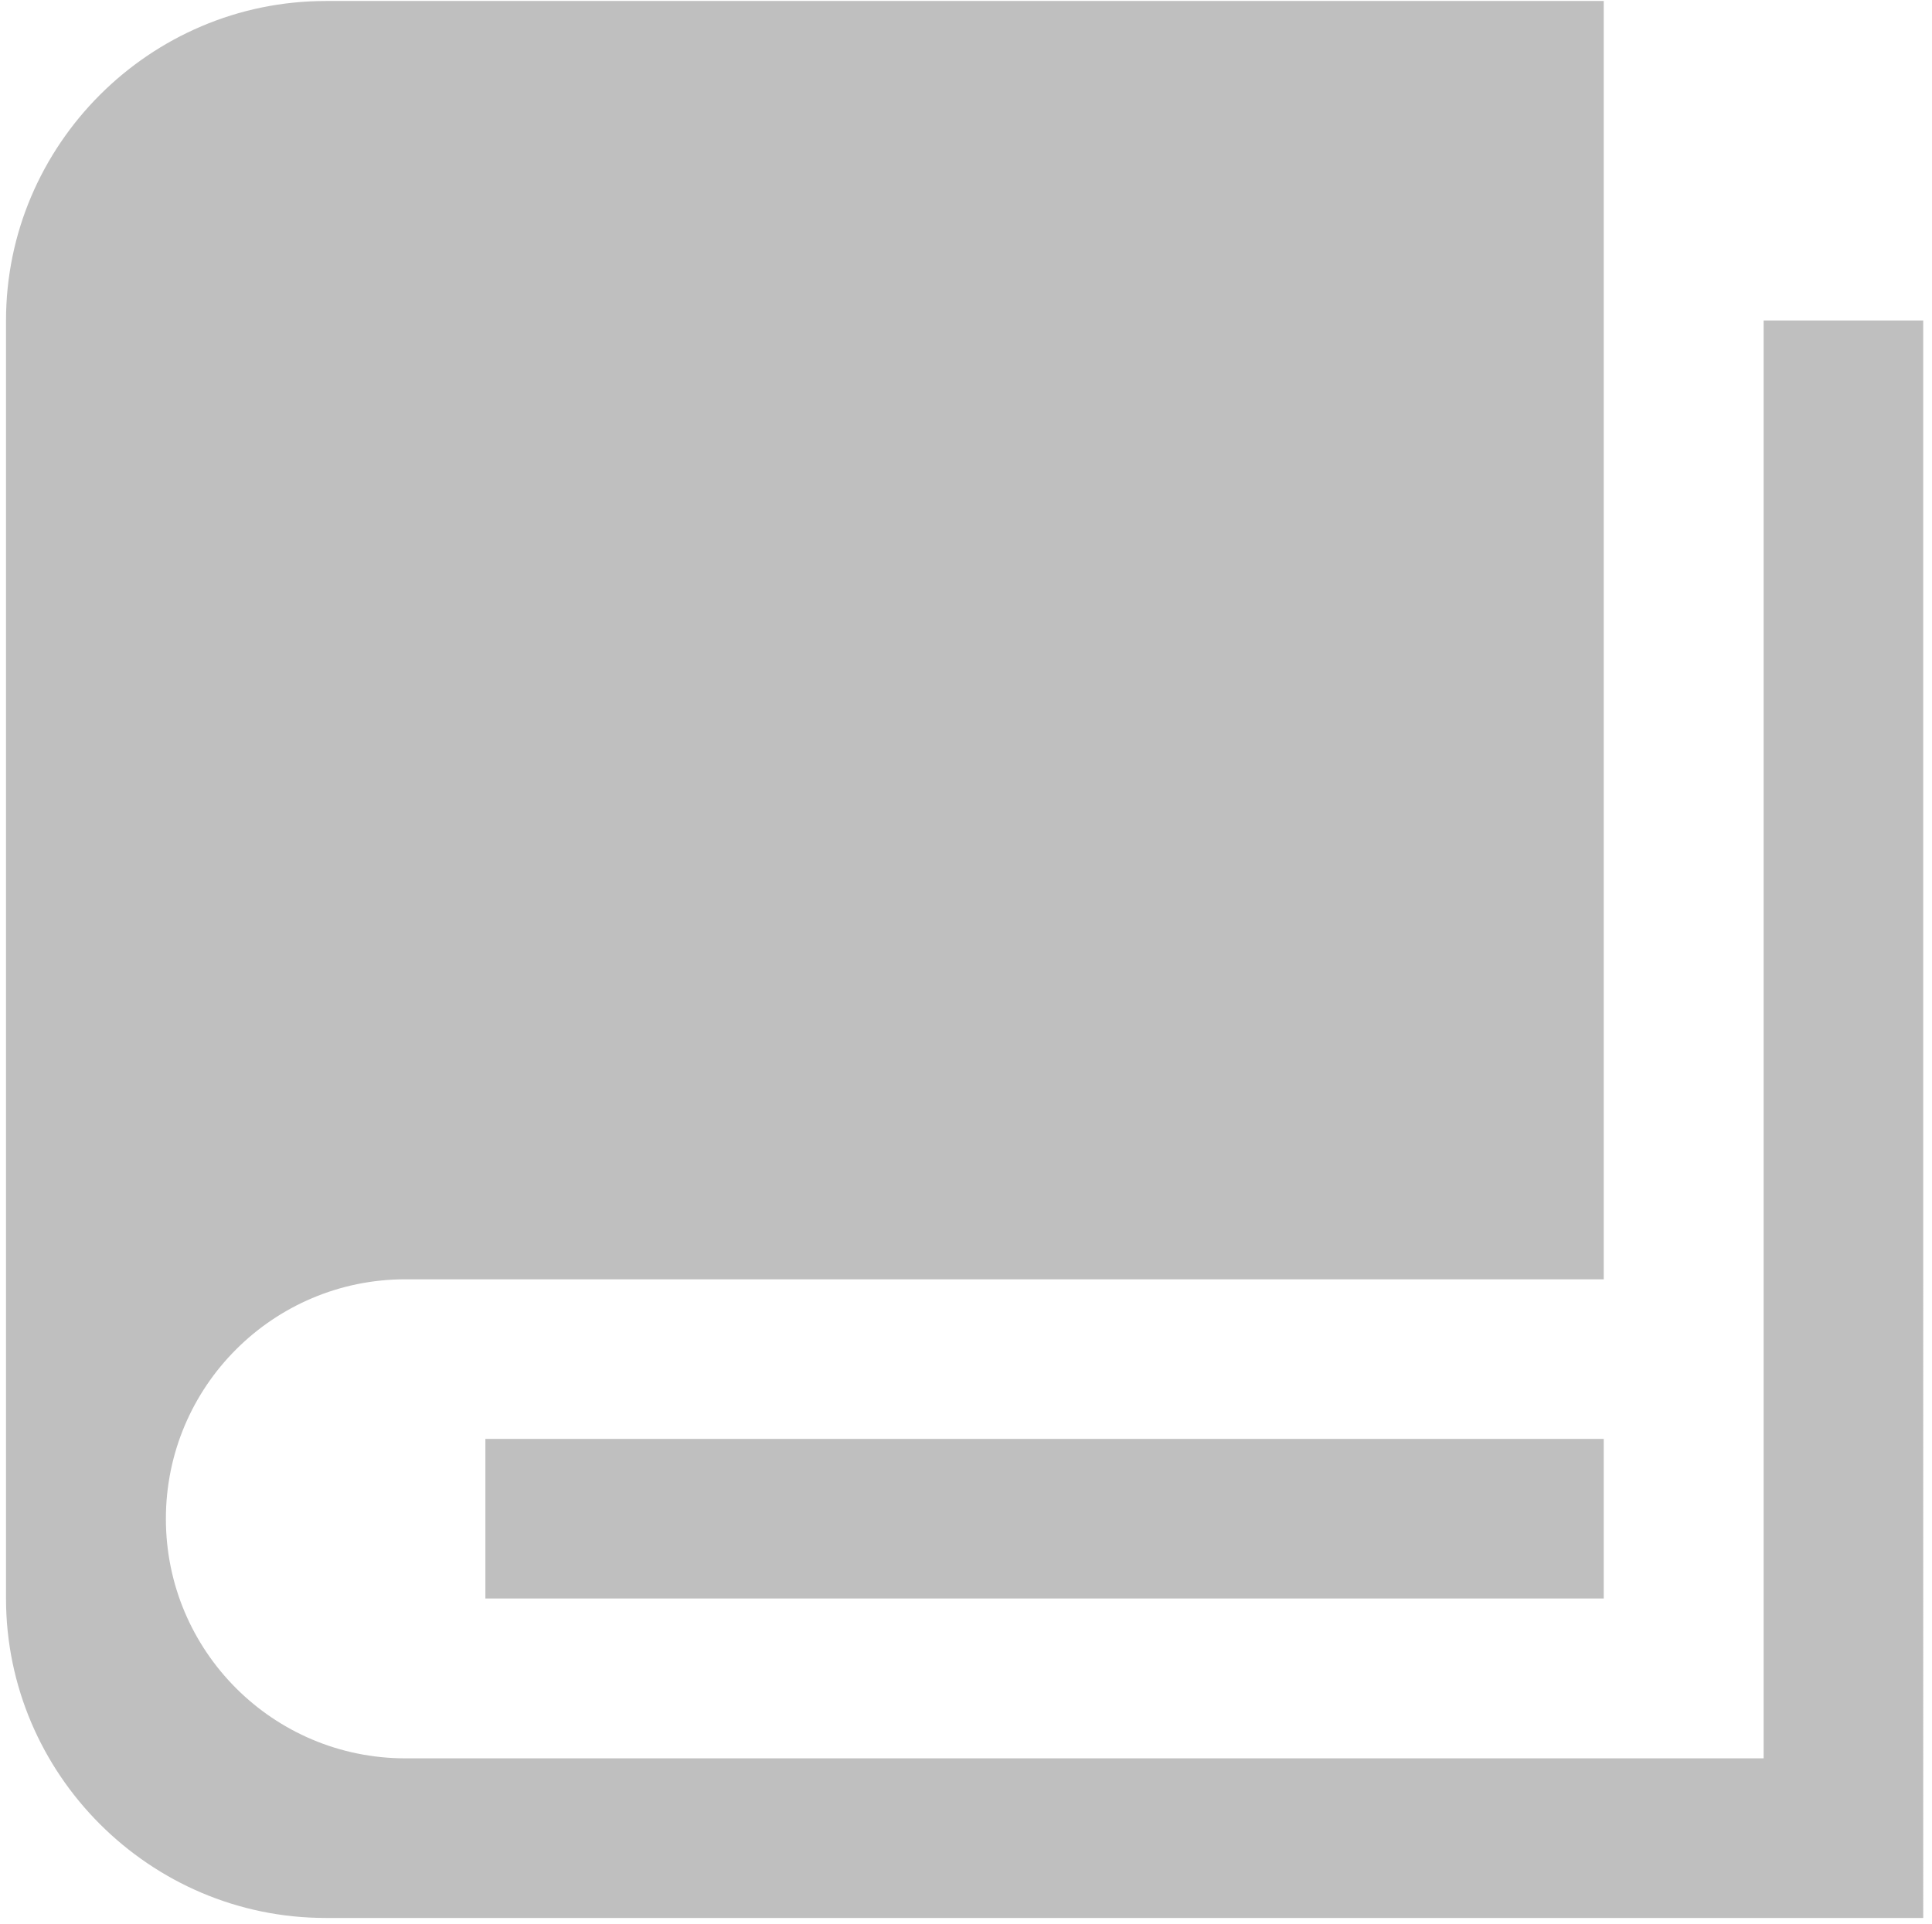 <?xml version="1.0" standalone="no"?><!DOCTYPE svg PUBLIC "-//W3C//DTD SVG 1.1//EN" "http://www.w3.org/Graphics/SVG/1.1/DTD/svg11.dtd"><svg t="1597726388508" class="icon" viewBox="0 0 1028 1024" version="1.1" xmlns="http://www.w3.org/2000/svg" p-id="1255" width="128.5" height="128" xmlns:xlink="http://www.w3.org/1999/xlink"><defs><style type="text/css"></style></defs><path d="M938.4 170.533v765.2h-722.667c-70.4 0-127.467-57.067-127.467-127.467s57.067-127.467 127.467-127.467H853.333V0.533H173.333C79.733 0.533 3.2 77.067 3.2 170.533V850.667c0 93.467 76.533 170 170 170h850.133V170.533h-84.933M258.267 765.733H853.333V850.667H258.267v-84.933m0 0z" p-id="1256" fill="#bfbfbf"></path></svg>
